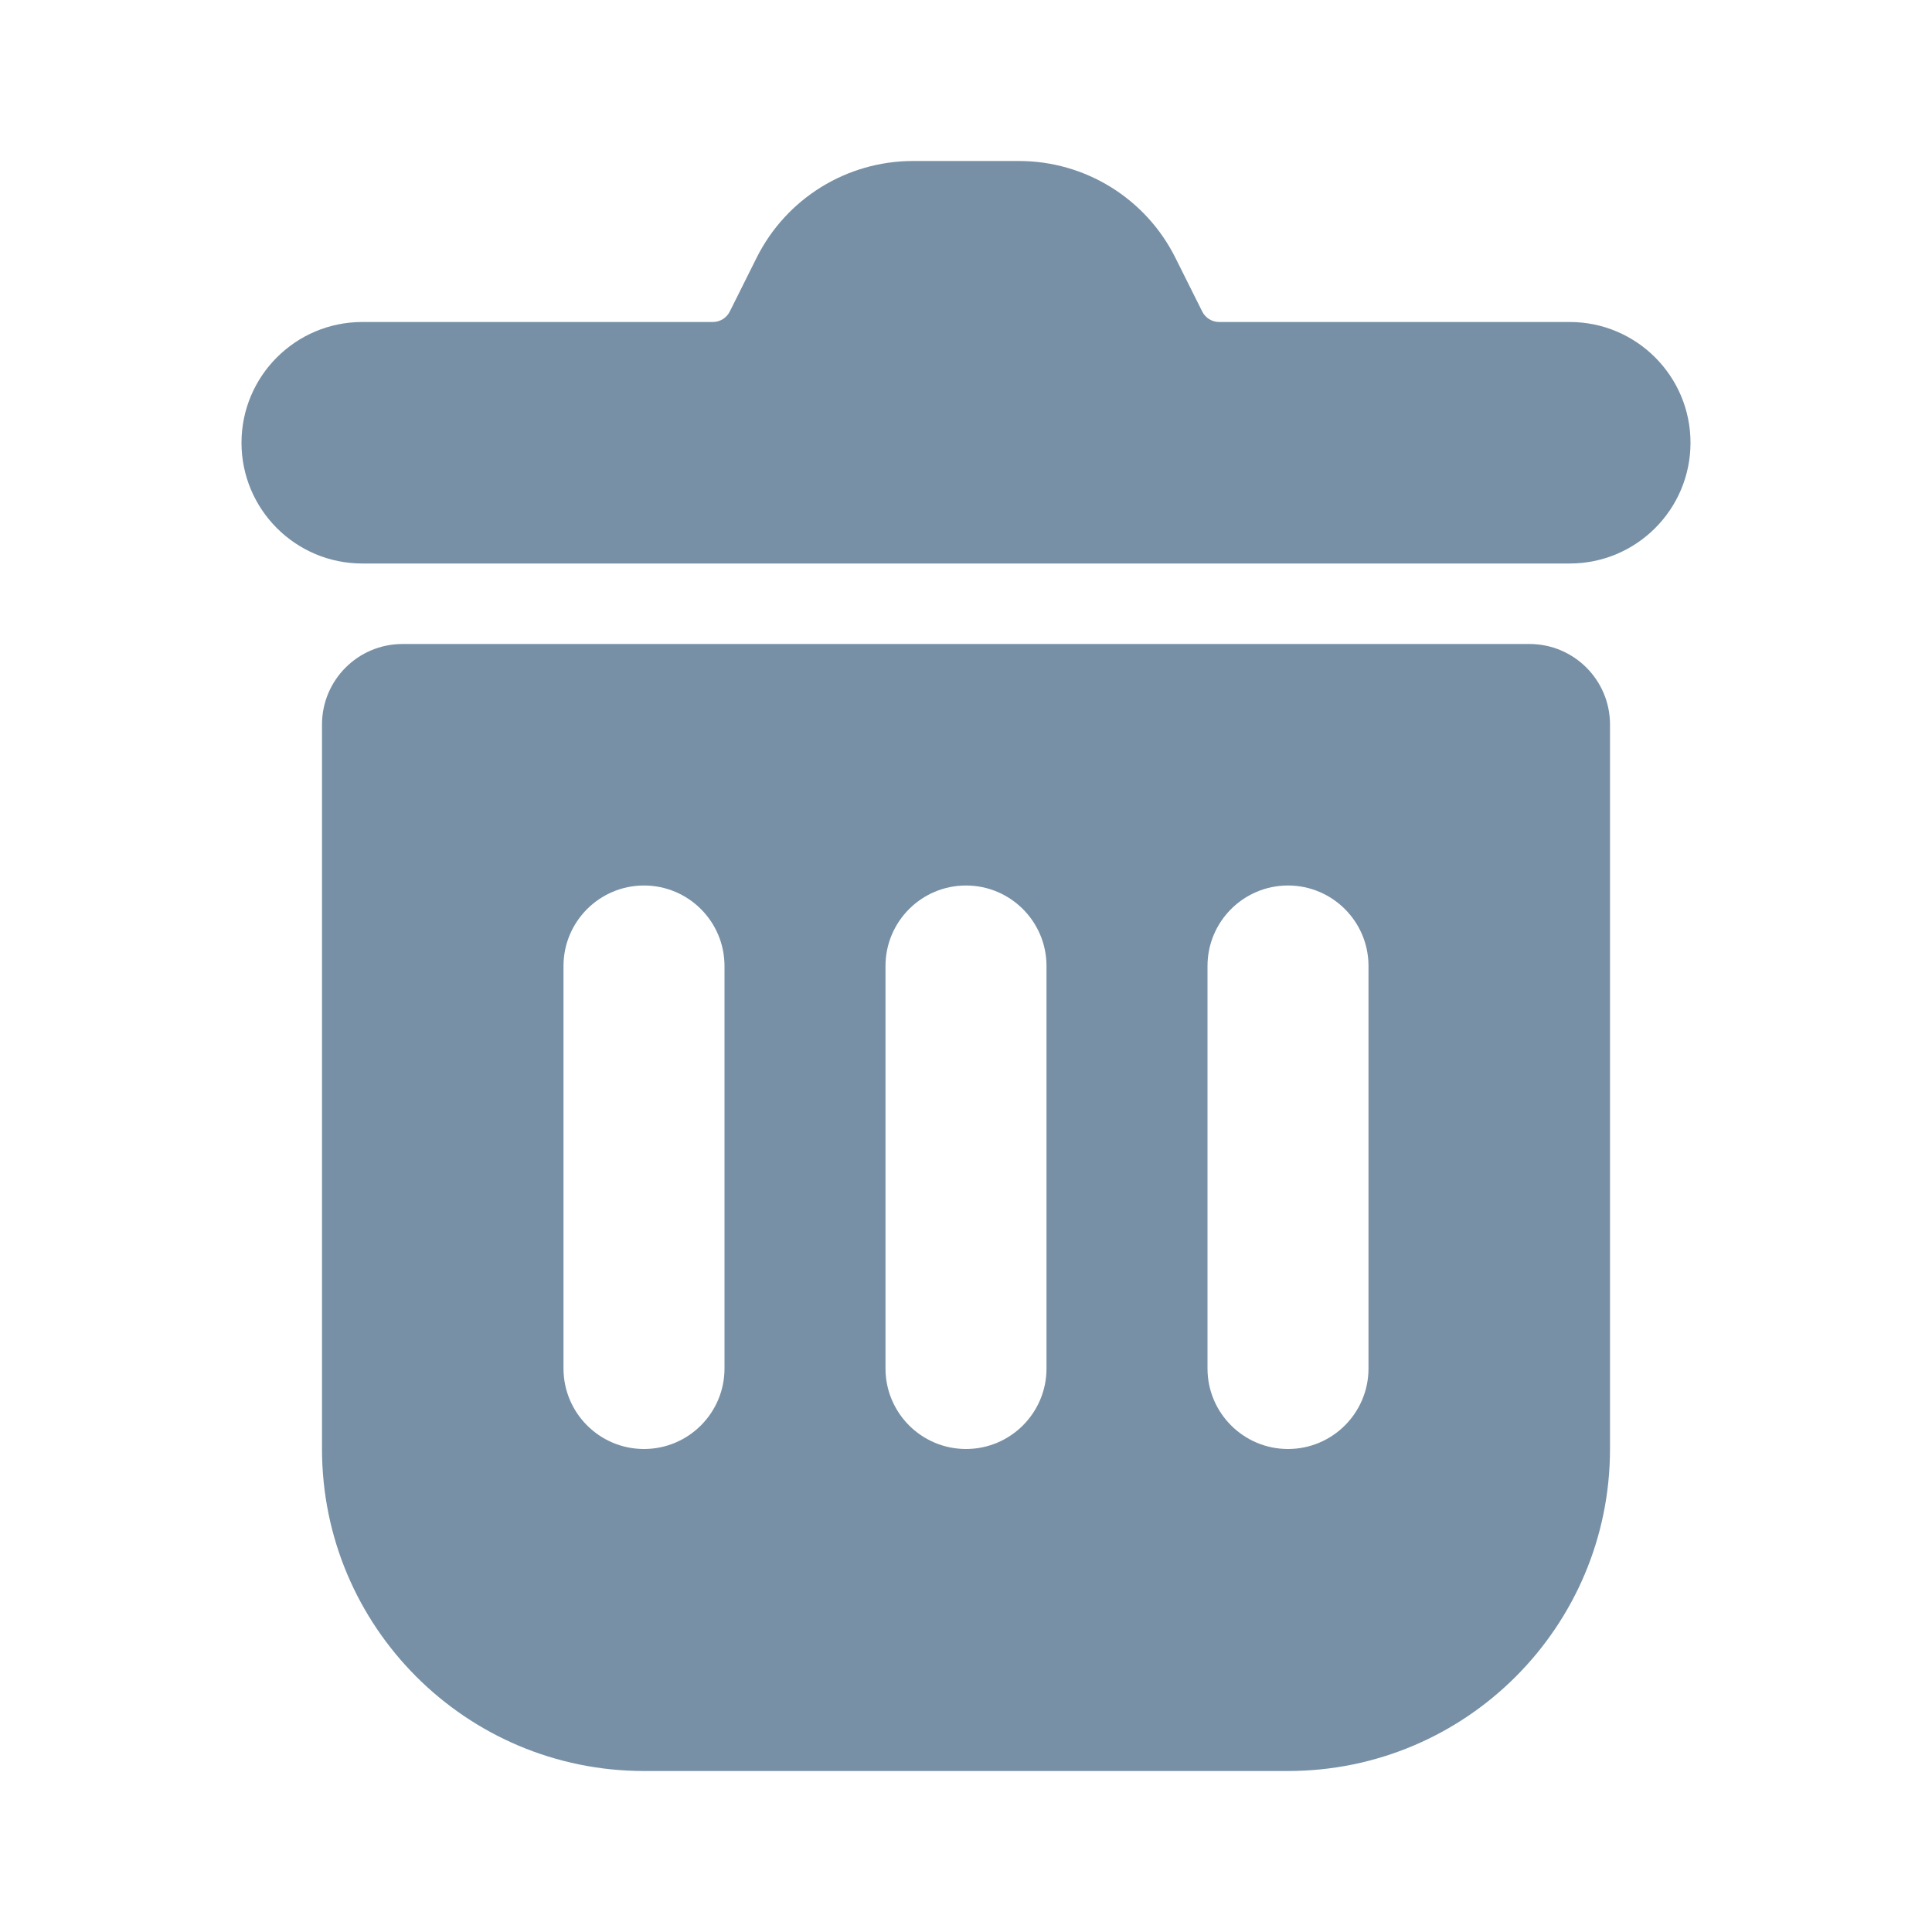 <svg width="24" height="24" viewBox="0 0 24 24" fill="#7790A6" xmlns="http://www.w3.org/2000/svg">
<path fill-rule="evenodd" clip-rule="evenodd" d="M4.5 4C3.672 4 3 4.672 3 5.5C3 6.328 3.672 7 4.5 7H19.5C20.328 7 21 6.328 21 5.5C21 4.672 20.328 4 19.5 4H15.145C15.056 4 14.975 3.95 14.935 3.871L14.6 3.2C14.232 2.465 13.481 2 12.658 2H11.342C10.519 2 9.768 2.465 9.4 3.2L9.065 3.871C9.025 3.95 8.944 4 8.855 4H4.5ZM4 9C4 8.448 4.448 8 5 8H19C19.552 8 20 8.448 20 9V18C20 20.209 18.209 22 16 22H8C5.791 22 4 20.209 4 18V9ZM7 12C7 11.448 7.448 11 8 11C8.552 11 9 11.448 9 12V17C9 17.552 8.552 18 8 18C7.448 18 7 17.552 7 17V12ZM12 11C11.448 11 11 11.448 11 12V17C11 17.552 11.448 18 12 18C12.552 18 13 17.552 13 17V12C13 11.448 12.552 11 12 11ZM15 12C15 11.448 15.448 11 16 11C16.552 11 17 11.448 17 12V17C17 17.552 16.552 18 16 18C15.448 18 15 17.552 15 17V12Z" />
</svg>

